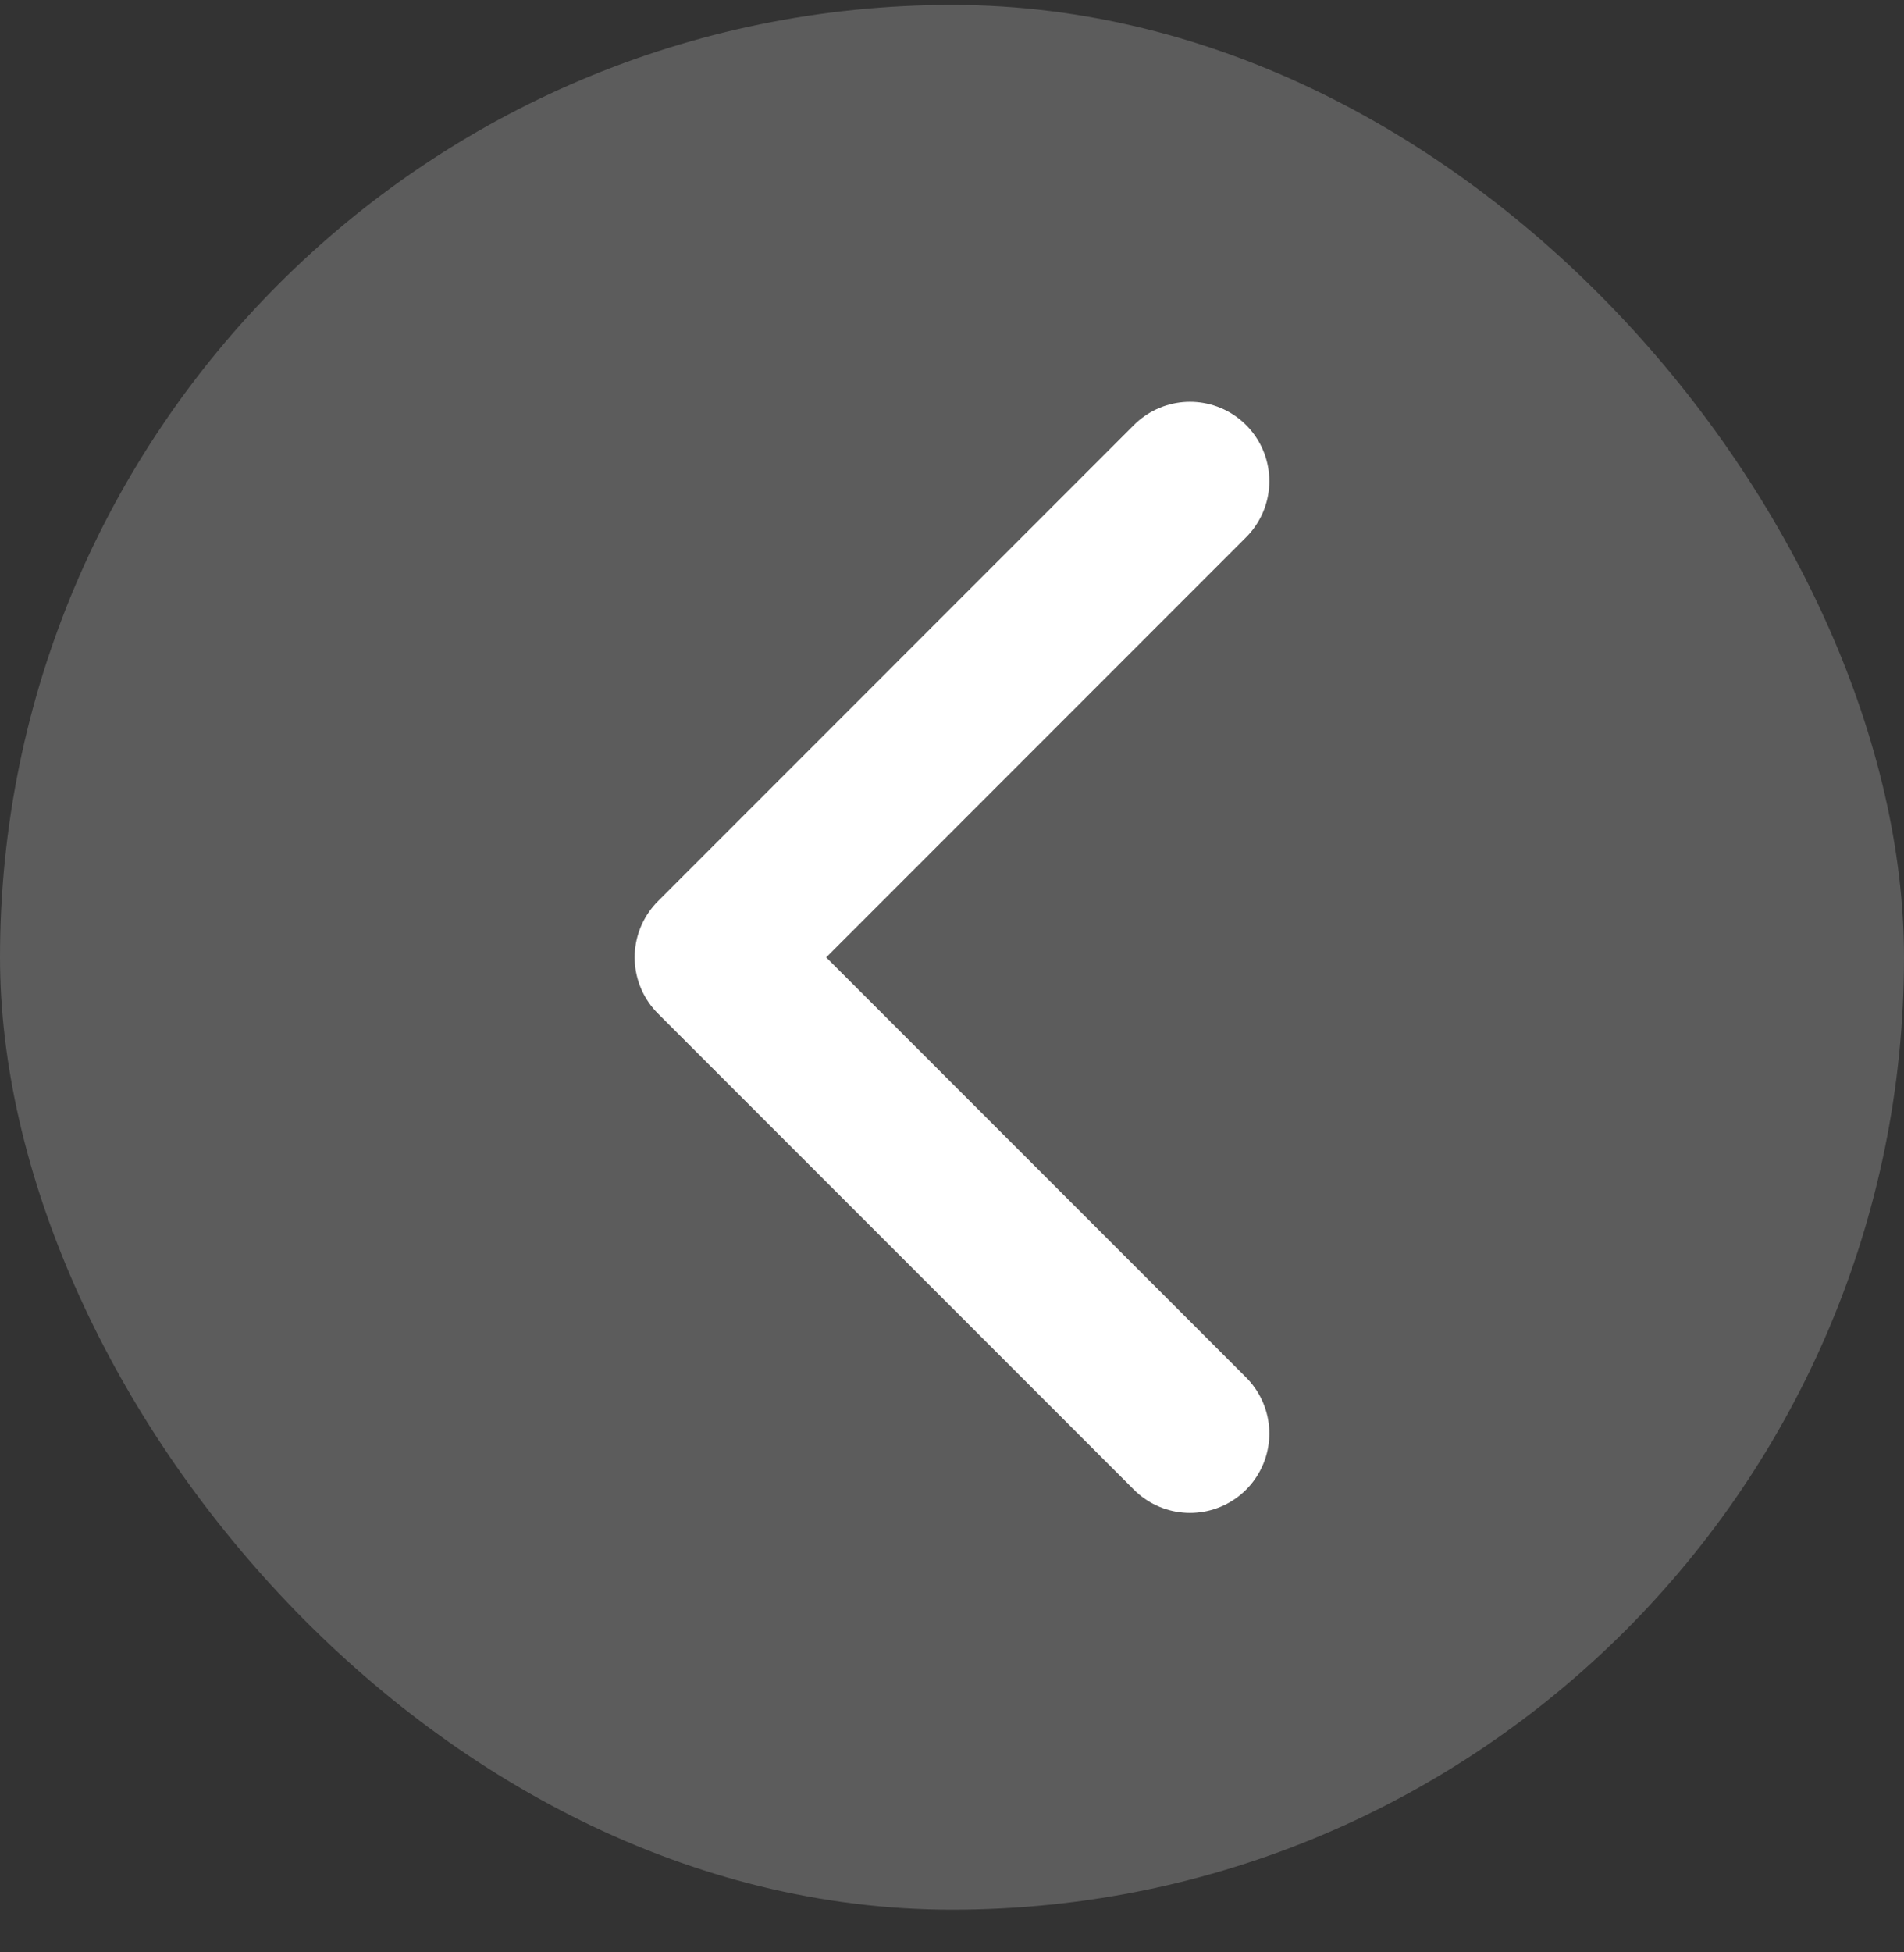 <svg width="40" height="41" viewBox="0 0 40 41" fill="none" xmlns="http://www.w3.org/2000/svg">
<rect x="0" y="0" width="40" height="41" fill="#333333" stroke="none"/>
<g id="Feather Icons/chevron-left">
<rect y="0.104" width="40" height="40" rx="20" fill="white" fill-opacity="0.2"/>
<path id="Vector" d="M25 30.105L15 20.105L25 10.104" stroke="white" stroke-width="3.333" stroke-linecap="round" stroke-linejoin="round"/>
</g>
</svg>
